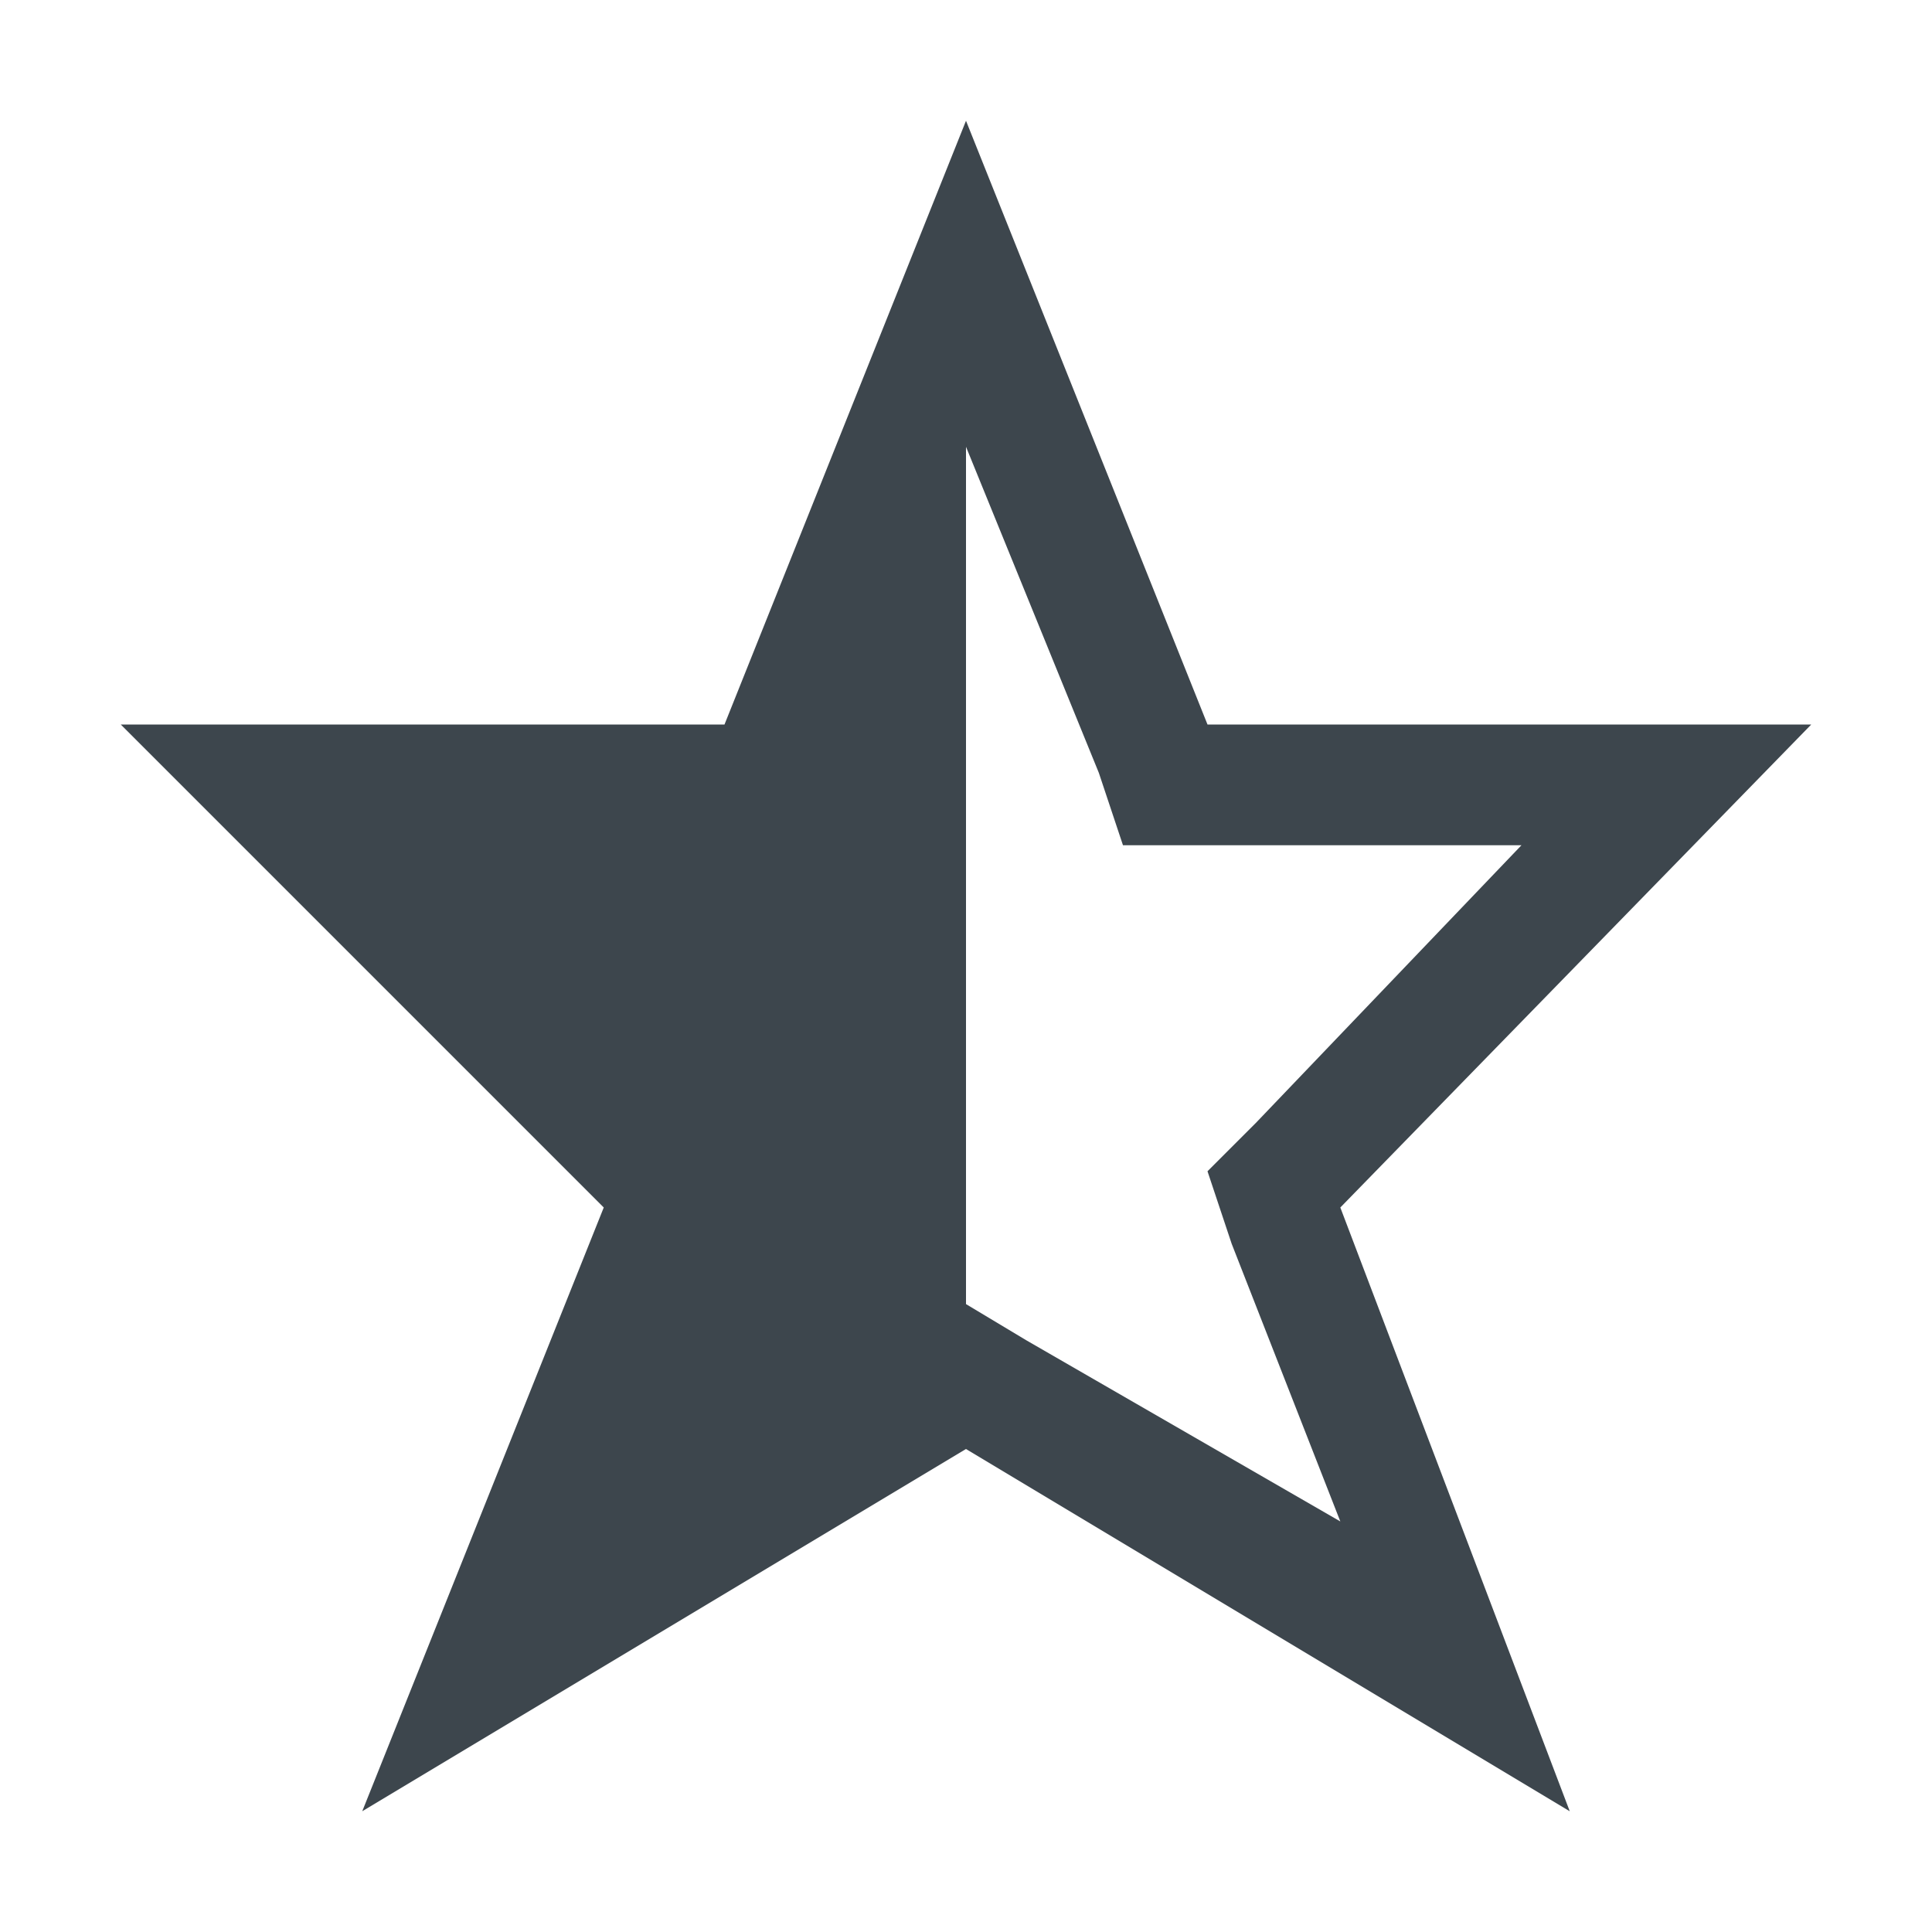 <svg xmlns="http://www.w3.org/2000/svg" viewBox="0 0 16 16"><path d="M15 6h-5L8 1 6 6H1l4 4-2 5 5-3 5 3-1.9-5L15 6zm-6.5 5.1l-.5-.3V3.7l1.1 2.7.2.6h3.3l-2.2 2.3-.4.4.2.6.9 2.3-2.6-1.5z" fill="#3d464d"/></svg>